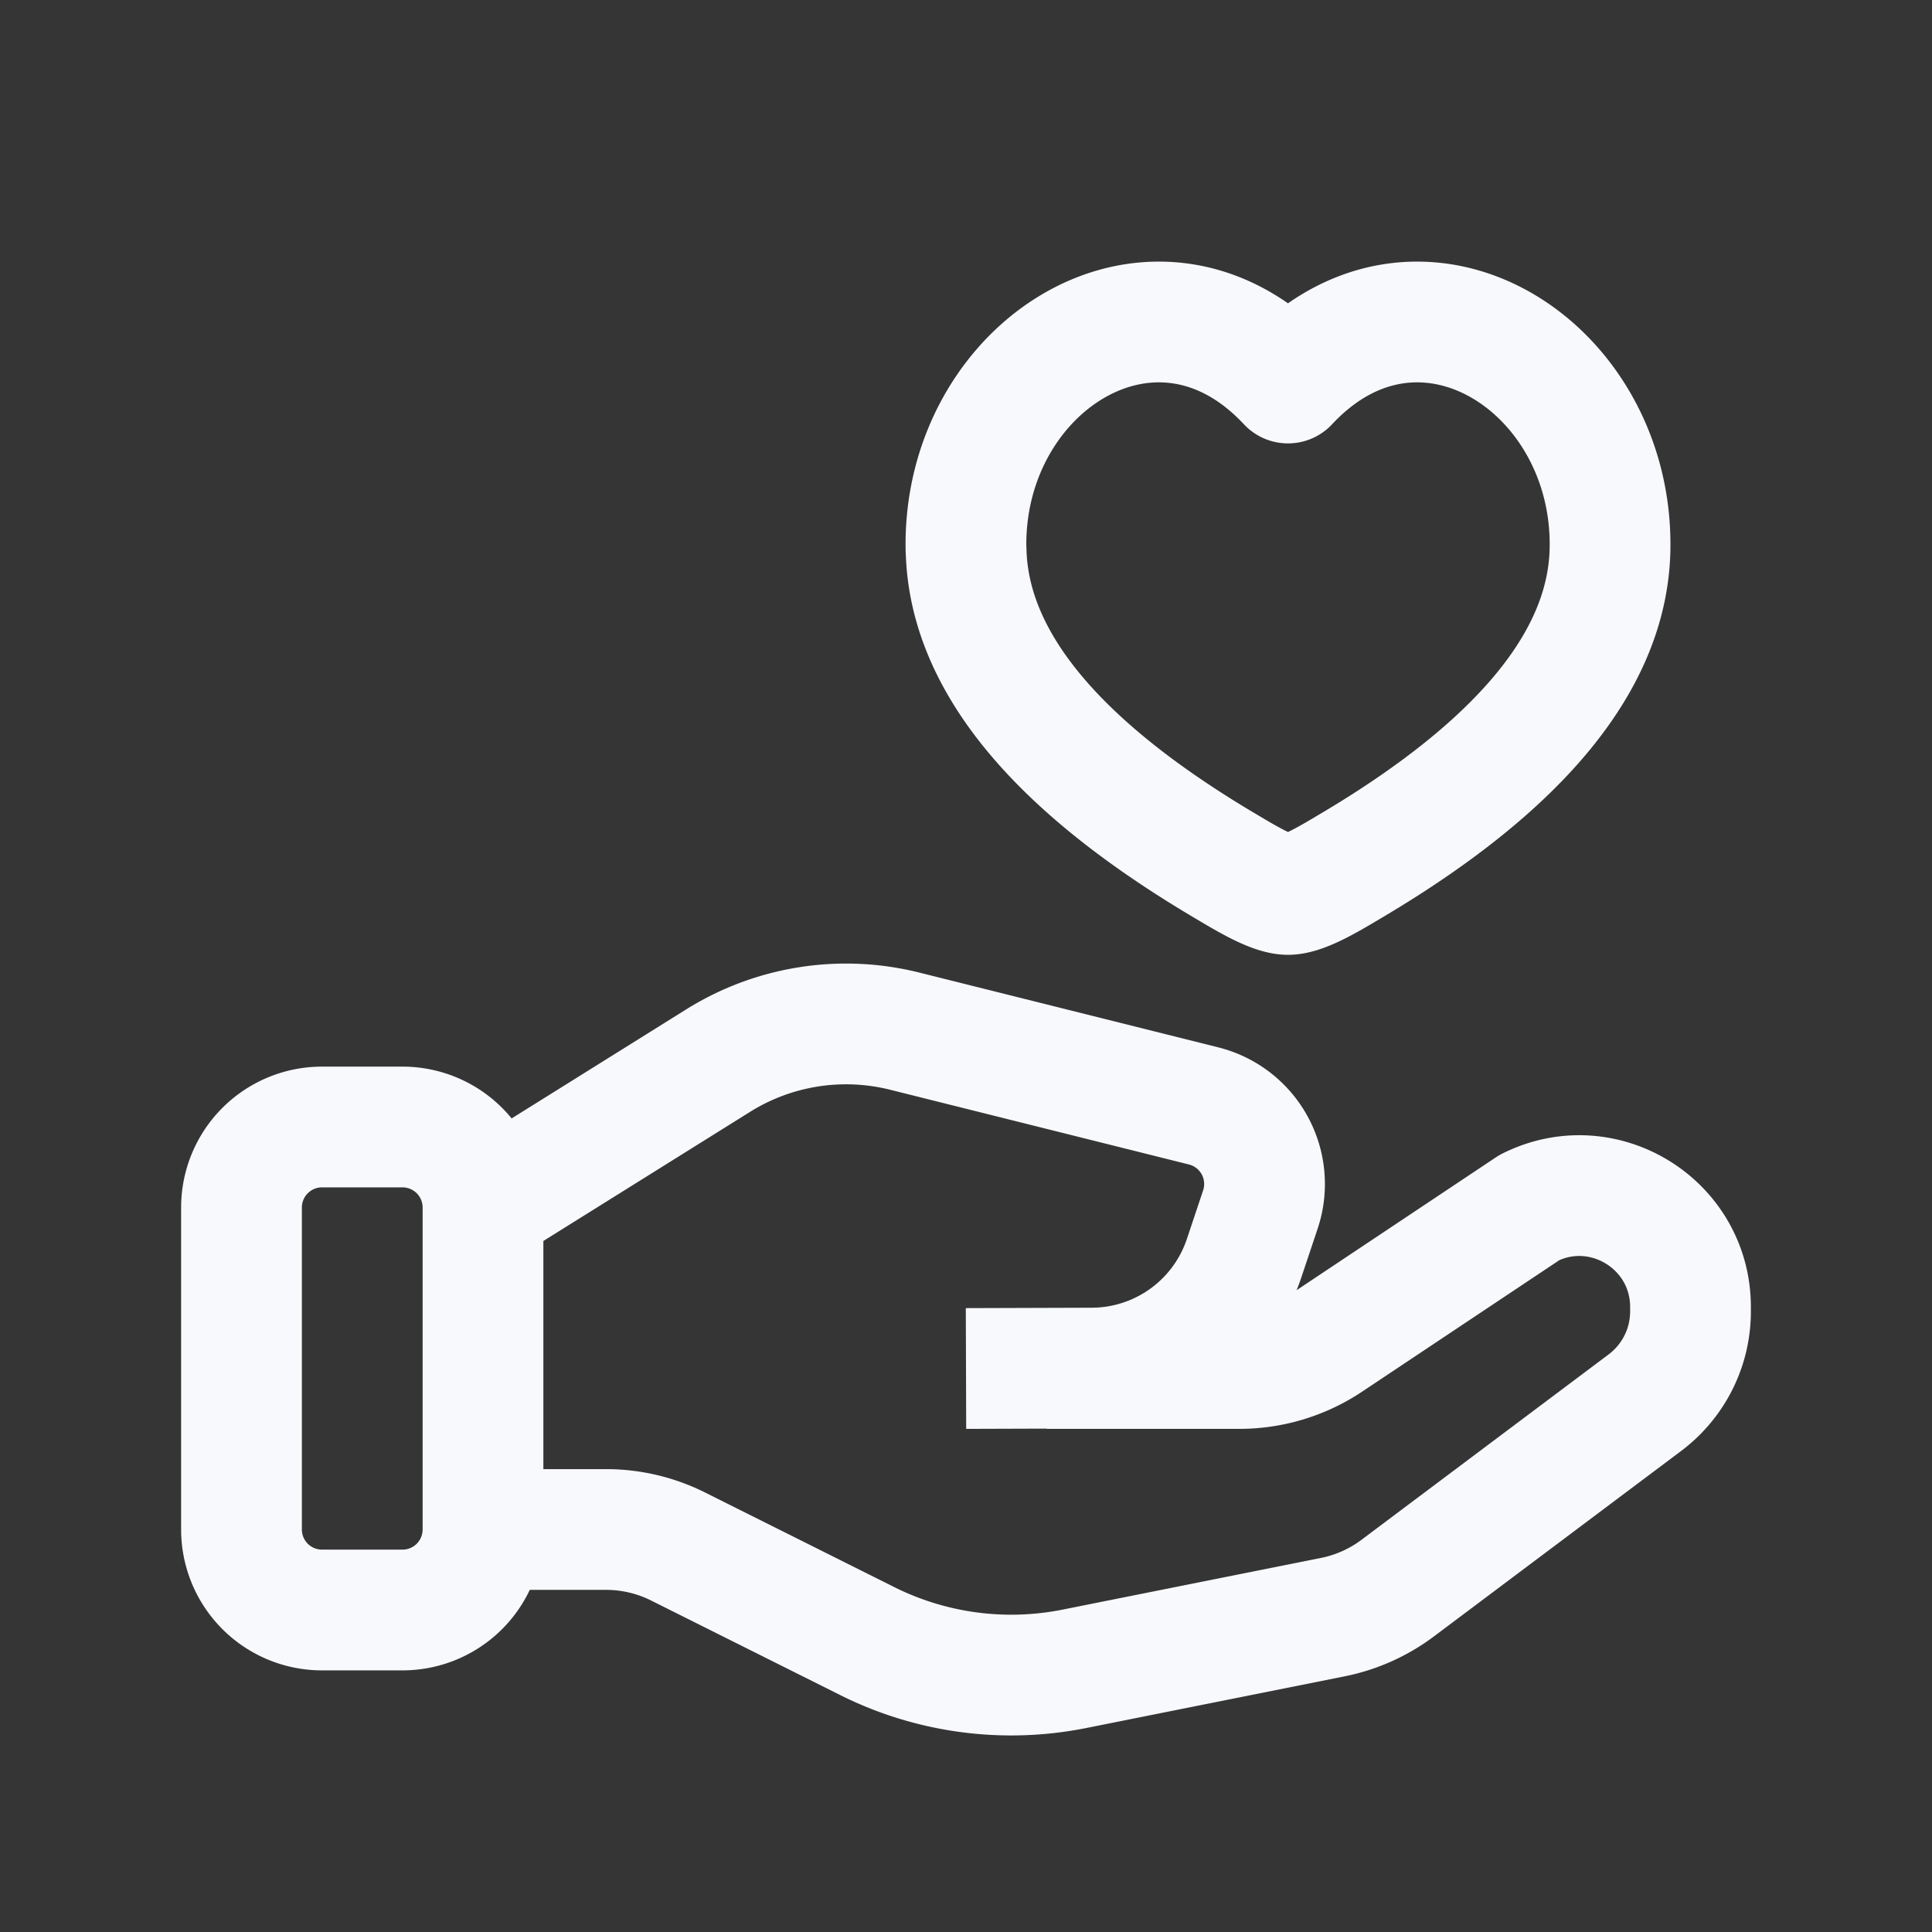 <svg xmlns="http://www.w3.org/2000/svg" width="24" height="24" fill="none"><rect width="100%" height="100%" fill="#333333" stroke="none"/><path fill="#fff" fill-opacity=".01" d="M24 0v24H0V0z"/><path stroke="#F7F9FC" stroke-linejoin="round" stroke-width="1.5" d="m6 15 2.92-1.824a3 3 0 0 1 2.317-.367l3.714.929a1 1 0 0 1 .706 1.287l-.202.604a2 2 0 0 1-1.89 1.366L12 17m1 0h2.394a2 2 0 0 0 1.11-.336L19 15c.919-.46 2 .209 2 1.236v.056c0 .446-.21.865-.567 1.133l-3.07 2.303a2 2 0 0 1-.808.361l-3.21.642a4 4 0 0 1-2.572-.345l-2.35-1.175A2 2 0 0 0 7.527 19H6m6-12.169c-.05-2.286 2.36-3.828 4-2.073 1.64-1.755 4.05-.213 4 2.073-.031 1.36-1.096 2.664-3.196 3.912-.253.15-.604.368-.804.368-.2 0-.55-.218-.804-.368-2.1-1.248-3.165-2.551-3.195-3.912ZM4 20h1a1 1 0 0 0 1-1v-4a1 1 0 0 0-1-1H4a1 1 0 0 0-1 1v4a1 1 0 0 0 1 1Z"/></svg>